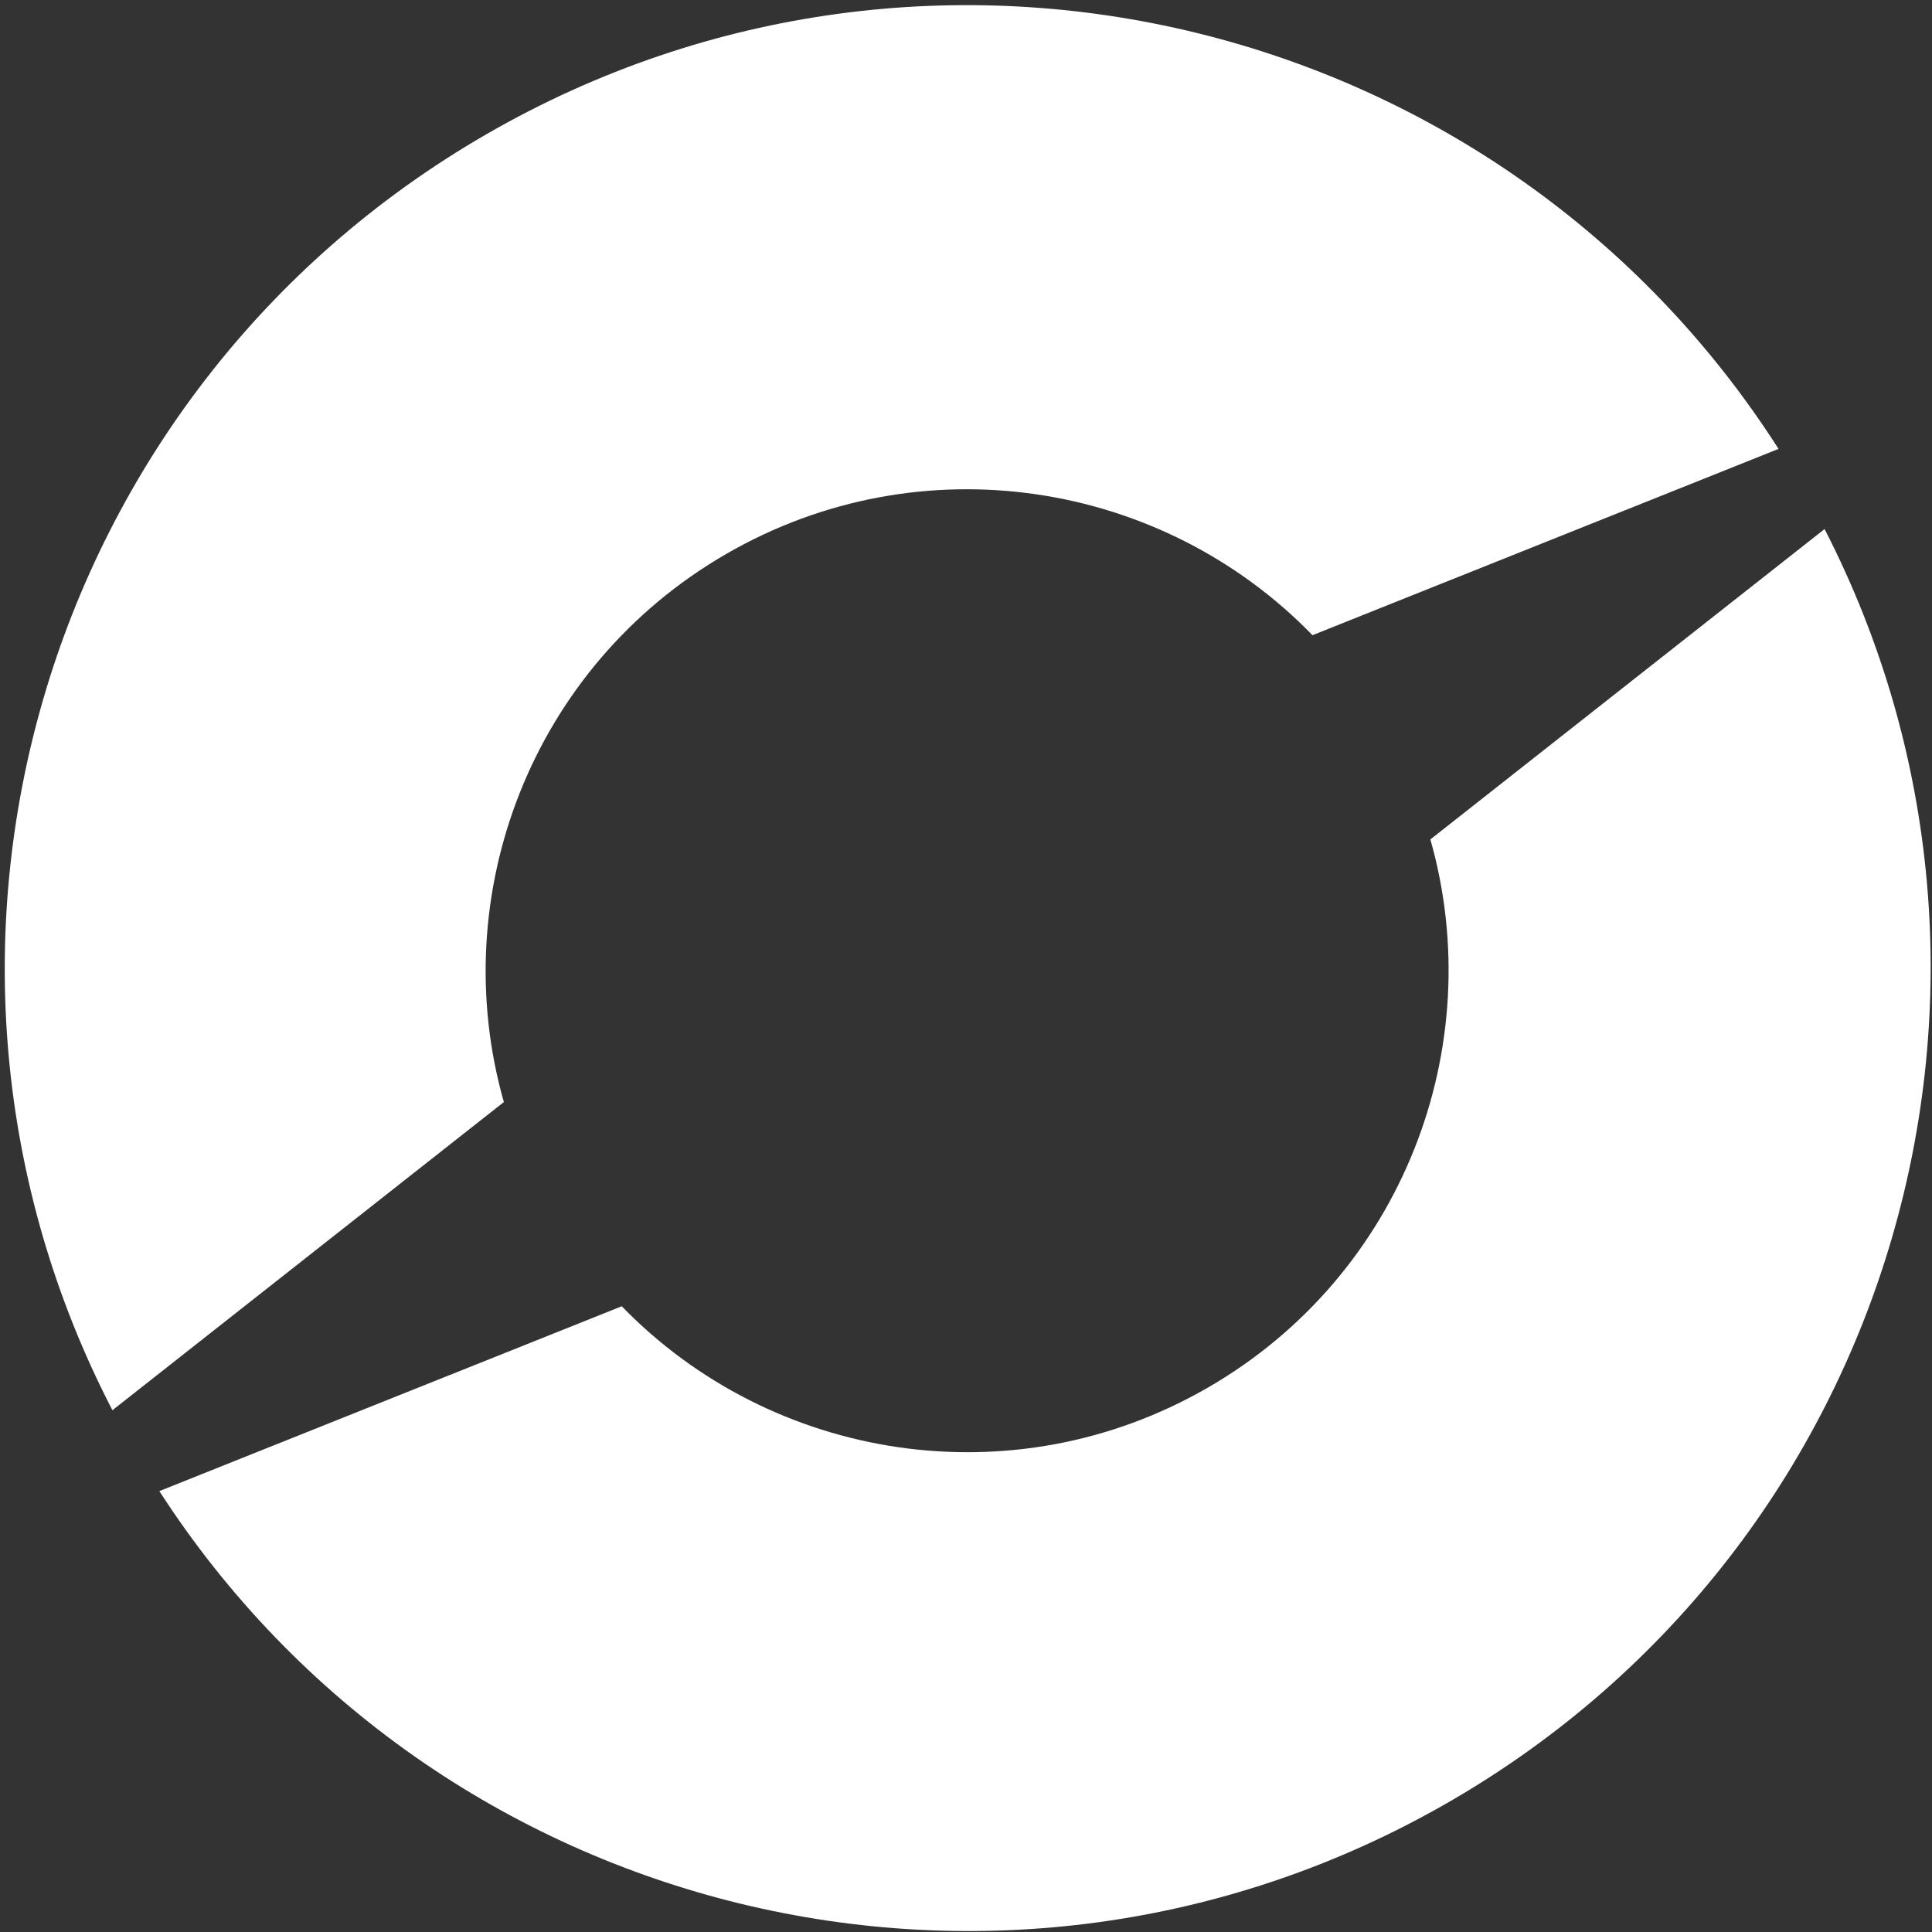 <svg width="301" height="301" viewBox="0 0 301 301" fill="none" xmlns="http://www.w3.org/2000/svg">
<rect x="0" y="0" width="301" height="301" fill="#333333" stroke="none"/>
<path fill-rule="evenodd" clip-rule="evenodd" d="M75.766 20.922C145.511 -19.345 234.151 2.764 277.091 69.939L204.479 98.962C181.114 74.877 143.558 68.744 113.174 86.286C82.79 103.828 69.324 139.419 78.5 171.697L17.515 219.71C-19.135 148.948 6.045 61.175 75.766 20.922ZM24.824 232.31C67.906 299.019 156.228 320.878 225.766 280.73C295.328 240.568 320.552 153.103 284.266 82.425L222.848 130.779C232.024 163.057 218.558 198.648 188.174 216.19C157.79 233.732 120.235 227.598 96.869 203.513L24.824 232.31Z" fill="white"/>
</svg>
